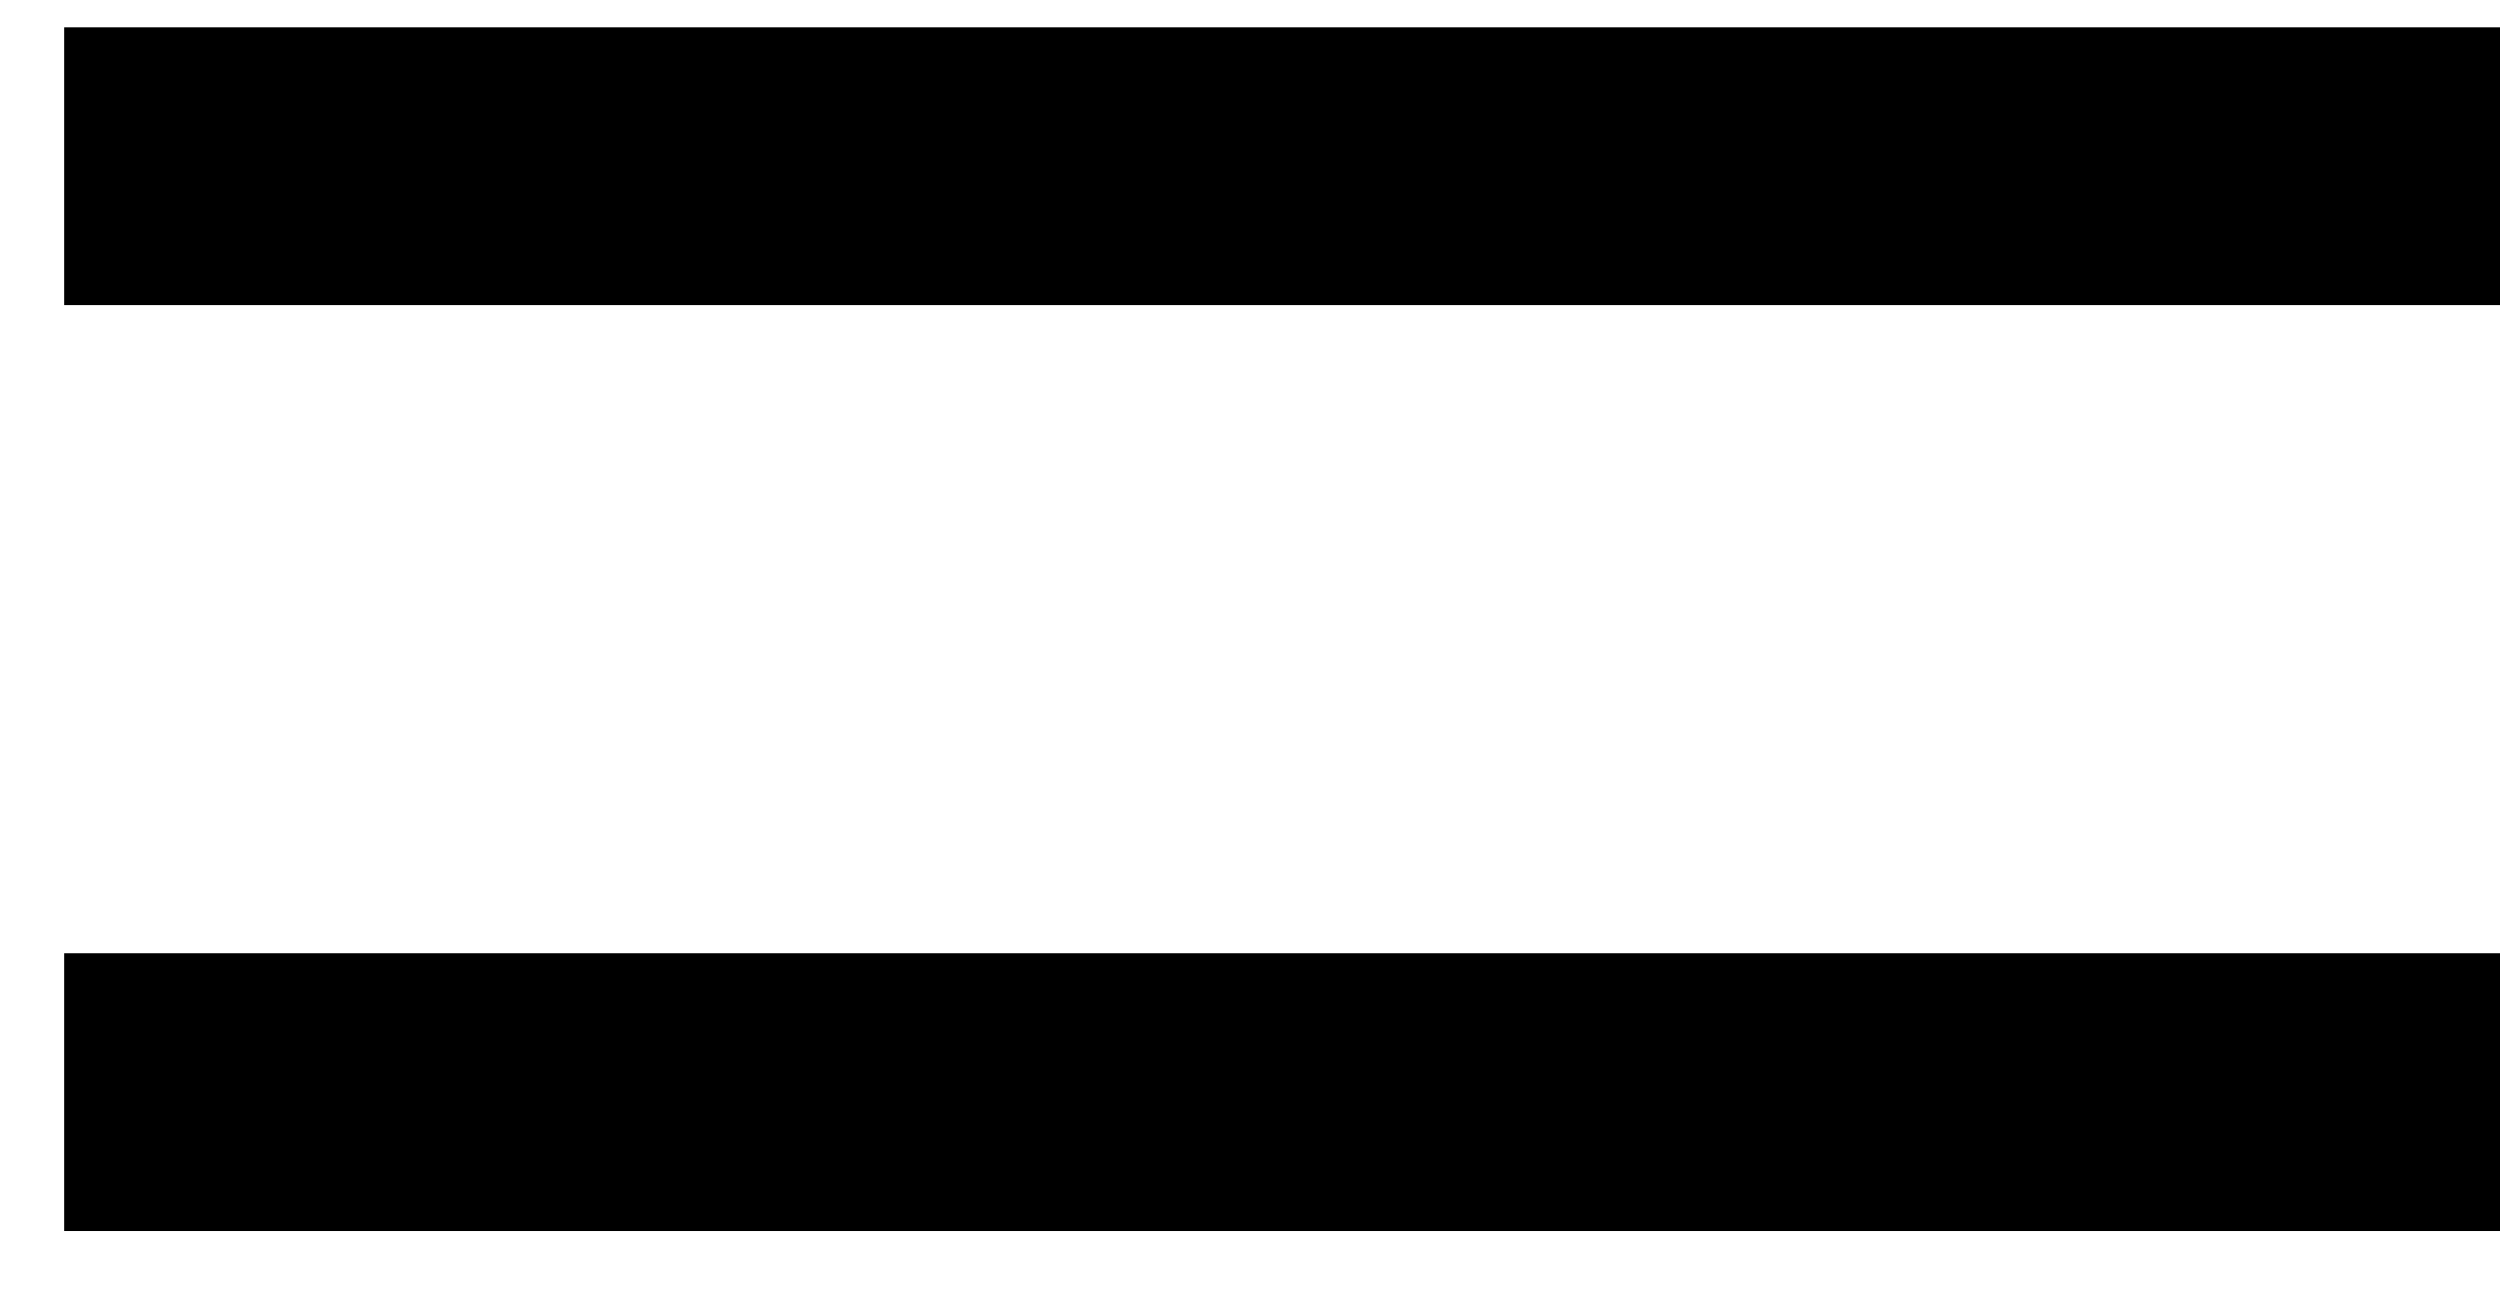 <?xml version="1.0" encoding="UTF-8"?>
<svg width="27px" height="14px" viewBox="0 0 27 14" version="1.1" xmlns="http://www.w3.org/2000/svg" xmlns:xlink="http://www.w3.org/1999/xlink">
    <!-- Generator: Sketch 52.4 (67378) - http://www.bohemiancoding.com/sketch -->
    <title>mob-menubar</title>
    <desc>Created with Sketch.</desc>
    <g id="Symbols" stroke="none" stroke-width="1" fill="none" fill-rule="evenodd">
        <g id="mob-menubar" transform="translate(2, 1)" fill="#000000" fill-rule="nonzero">
            <polygon id="Line-2" points="-1.307 2.295 -1.307 -0.705 25 -0.705 25 2.295"></polygon>
            <polygon id="Line-2-Copy" points="-1.307 12.295 -1.307 9.295 25 9.295 25 12.295"></polygon>
        </g>
    </g>
</svg>